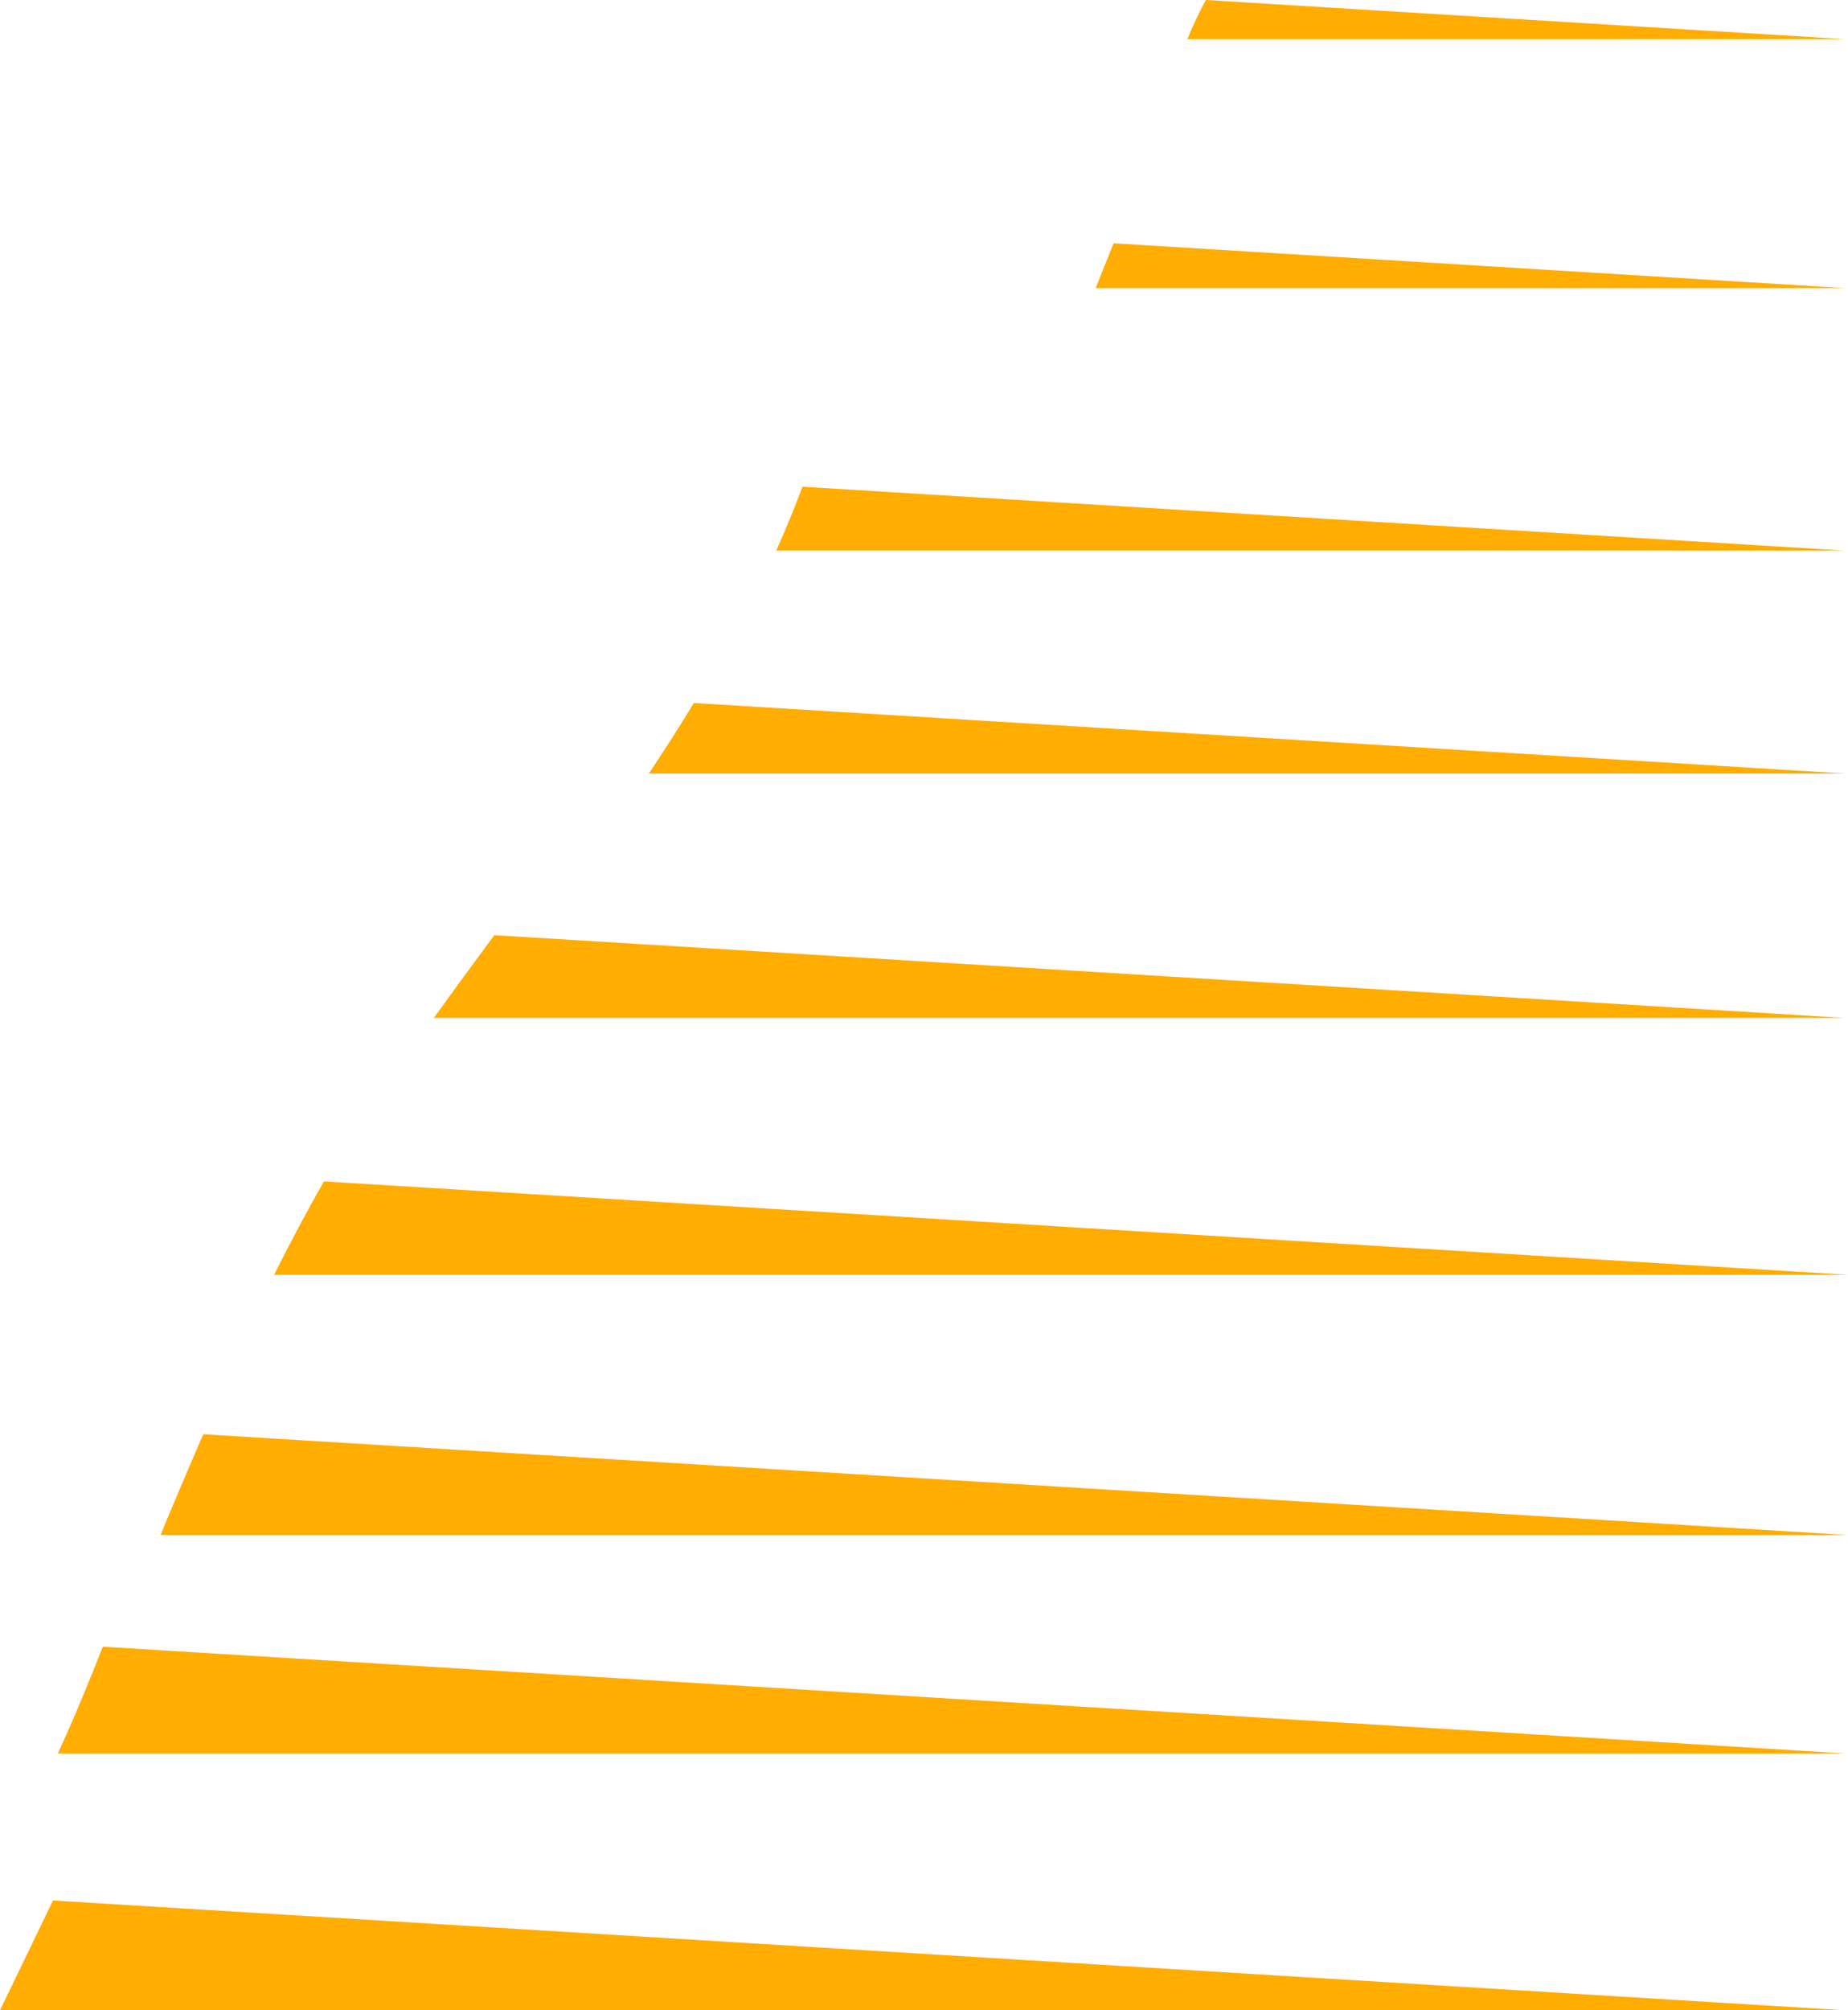 <svg version="1.1" id="图层_1" x="0px" y="0px" width="106.438px" height="115.736px" viewBox="0 0 106.438 115.736" enable-background="new 0 0 106.438 115.736" xml:space="preserve" xmlns="http://www.w3.org/2000/svg" xmlns:xlink="http://www.w3.org/1999/xlink" xmlns:xml="http://www.w3.org/XML/1998/namespace">
  <g>
    <polyline fill="#FFAC03" points="0,115.736 106.243,115.736 3.052,109.415 	" class="color c1"/>
    <path fill="#FFAC03" d="M3.334,100.948h102.909L5.922,94.804c-0.684,1.729-1.382,3.454-2.141,5.153
		C3.633,100.288,3.483,100.618,3.334,100.948z" class="color c1"/>
    <path fill="#FFAC03" d="M9.252,88.375h97.186l-94.731-5.803c-0.708,1.629-1.407,3.267-2.101,4.926
		C9.484,87.788,9.371,88.084,9.252,88.375z" class="color c1"/>
    <path fill="#FFAC03" d="M106.438,73.393l-87.782-5.377c-1.011,1.77-1.96,3.563-2.87,5.377H106.438z" class="color c1"/>
    <path fill="#FFAC03" d="M106.243,58.604L28.468,53.84c-1.168,1.582-2.333,3.168-3.479,4.764H106.243z" class="color c1"/>
    <path fill="#FFAC03" d="M106.243,44.533l-66.28-4.06c-0.833,1.369-1.698,2.721-2.588,4.06H106.243z" class="color c1"/>
    <path fill="#FFAC03" d="M106.243,31.699l-60.025-3.677c-0.464,1.246-0.97,2.471-1.508,3.677H106.243z" class="color c1"/>
    <path fill="#FFAC03" d="M106.243,16.586l-42.102-2.579c-0.348,0.858-0.694,1.718-1.034,2.579H106.243z" class="color c1"/>
    <path fill="#FFAC03" d="M106.243,2.253L69.457,0c-0.397,0.712-0.749,1.469-1.067,2.253H106.243z" class="color c1"/>
  </g>
</svg>